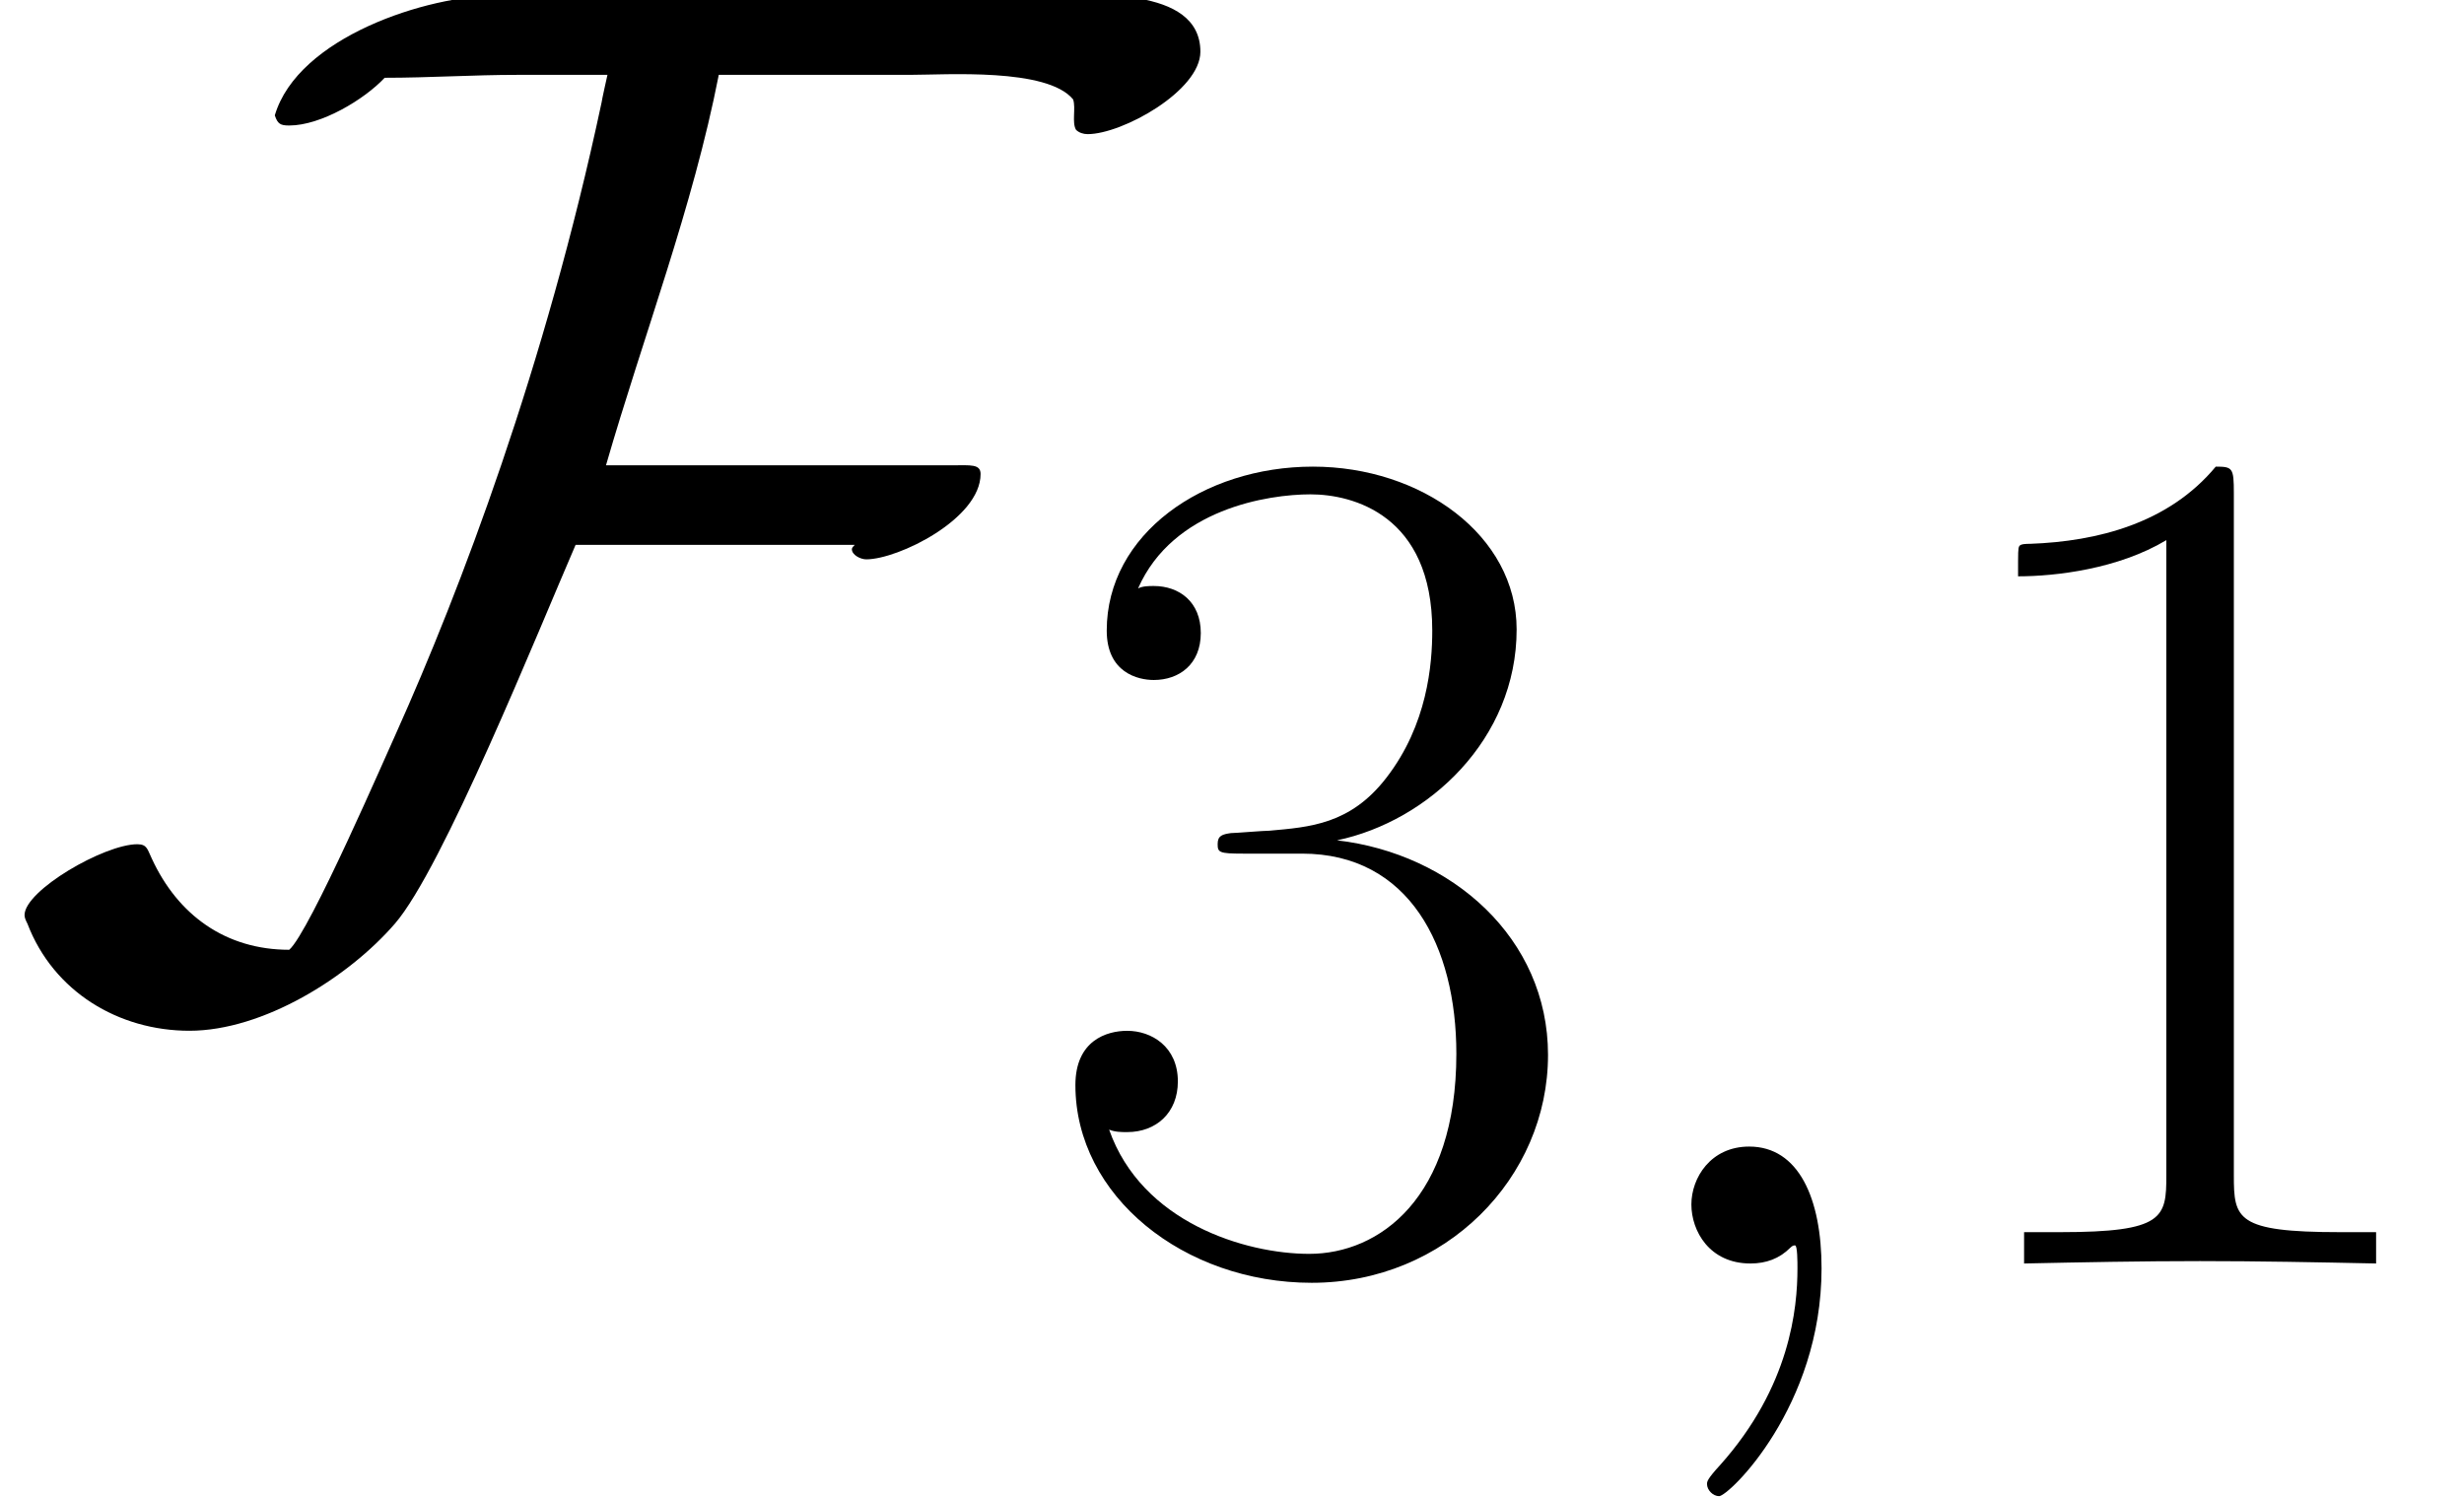 <?xml version='1.0' encoding='UTF-8'?>
<!-- This file was generated by dvisvgm 1.15.1 -->
<svg height='28.994pt' version='1.1' viewBox='-0.239 -0.228 47.719 28.994' width='47.719pt' xmlns='http://www.w3.org/2000/svg' xmlns:xlink='http://www.w3.org/1999/xlink'>
<defs>
<path d='M20.573 -15.988C20.573 -17.128 18.665 -16.954 17.896 -16.954H8.552C7.312 -16.954 5.106 -16.235 4.71 -14.897C4.759 -14.748 4.809 -14.723 4.957 -14.723C5.503 -14.723 6.246 -15.17 6.593 -15.541C7.362 -15.541 8.105 -15.591 8.874 -15.591H10.411C10.411 -15.591 10.311 -15.145 10.311 -15.12C9.345 -10.584 7.882 -6.742 6.792 -4.313C6.643 -3.991 5.304 -0.892 4.957 -0.595C3.867 -0.595 3.049 -1.19 2.603 -2.156C2.528 -2.305 2.528 -2.404 2.355 -2.404C1.785 -2.404 0.421 -1.611 0.421 -1.19C0.421 -1.14 0.446 -1.091 0.471 -1.041C0.917 0.124 2.033 0.793 3.247 0.793C4.511 0.793 5.974 -0.124 6.767 -1.041C7.585 -1.983 9.221 -6.048 9.865 -7.535H14.649C14.624 -7.51 14.6 -7.486 14.6 -7.461C14.6 -7.362 14.748 -7.287 14.847 -7.287C15.393 -7.287 16.806 -7.981 16.806 -8.75C16.806 -8.923 16.632 -8.899 16.335 -8.899H10.386C11.03 -11.129 11.873 -13.311 12.319 -15.591H15.591C16.211 -15.591 17.946 -15.715 18.392 -15.17C18.442 -15.021 18.367 -14.773 18.442 -14.649C18.491 -14.6 18.566 -14.575 18.64 -14.575C19.235 -14.575 20.573 -15.318 20.573 -15.988Z' id='g0-70'/>
<path d='M5.496 -13.203C5.496 -13.637 5.476 -13.658 5.186 -13.658C4.38 -12.687 3.161 -12.377 2.004 -12.335C1.942 -12.335 1.839 -12.335 1.818 -12.294S1.798 -12.211 1.798 -11.778C2.438 -11.778 3.513 -11.902 4.339 -12.398V-1.508C4.339 -0.785 4.298 -0.537 2.521 -0.537H1.901V0C2.893 -0.021 3.926 -0.041 4.918 -0.041S6.943 -0.021 7.934 0V-0.537H7.315C5.538 -0.537 5.496 -0.765 5.496 -1.508V-13.203Z' id='g2-49'/>
<path d='M4.566 -7.025C6.405 -7.025 7.211 -5.434 7.211 -3.595C7.211 -1.116 5.889 -0.165 4.69 -0.165C3.595 -0.165 1.818 -0.703 1.26 -2.294C1.364 -2.252 1.467 -2.252 1.57 -2.252C2.066 -2.252 2.438 -2.583 2.438 -3.12C2.438 -3.719 1.984 -3.988 1.57 -3.988C1.219 -3.988 0.682 -3.823 0.682 -3.058C0.682 -1.157 2.541 0.331 4.732 0.331C7.025 0.331 8.782 -1.467 8.782 -3.575C8.782 -5.579 7.129 -7.025 5.166 -7.253C6.736 -7.583 8.244 -8.988 8.244 -10.868C8.244 -12.48 6.612 -13.658 4.752 -13.658C2.872 -13.658 1.219 -12.501 1.219 -10.848C1.219 -10.125 1.756 -10.001 2.025 -10.001C2.459 -10.001 2.831 -10.269 2.831 -10.806S2.459 -11.612 2.025 -11.612C1.942 -11.612 1.839 -11.612 1.756 -11.571C2.356 -12.935 3.988 -13.183 4.711 -13.183S6.798 -12.831 6.798 -10.848C6.798 -10.269 6.715 -9.236 6.013 -8.327C5.393 -7.521 4.69 -7.48 4.009 -7.418C3.905 -7.418 3.43 -7.377 3.347 -7.377C3.203 -7.356 3.12 -7.335 3.12 -7.191S3.141 -7.025 3.554 -7.025H4.566Z' id='g2-51'/>
<path d='M4.029 0.083C4.029 -1.116 3.637 -2.004 2.789 -2.004C2.128 -2.004 1.798 -1.467 1.798 -1.012S2.108 0 2.81 0C3.079 0 3.306 -0.083 3.492 -0.269C3.533 -0.31 3.554 -0.31 3.575 -0.31C3.616 -0.31 3.616 -0.021 3.616 0.083C3.616 0.765 3.492 2.108 2.294 3.451C2.066 3.699 2.066 3.74 2.066 3.781C2.066 3.885 2.17 3.988 2.273 3.988C2.438 3.988 4.029 2.459 4.029 0.083Z' id='g1-59'/>
</defs>
<g id='page1' transform='matrix(1.13 0 0 1.13 -63.986 -61.092)'>
<use x='56.413' xlink:href='#g0-70' y='70.736'/>
<use x='74.162' xlink:href='#g2-51' y='75.518'/>
<use x='83.603' xlink:href='#g1-59' y='75.518'/>
<use x='89.202' xlink:href='#g2-49' y='75.518'/>
</g>
</svg>
